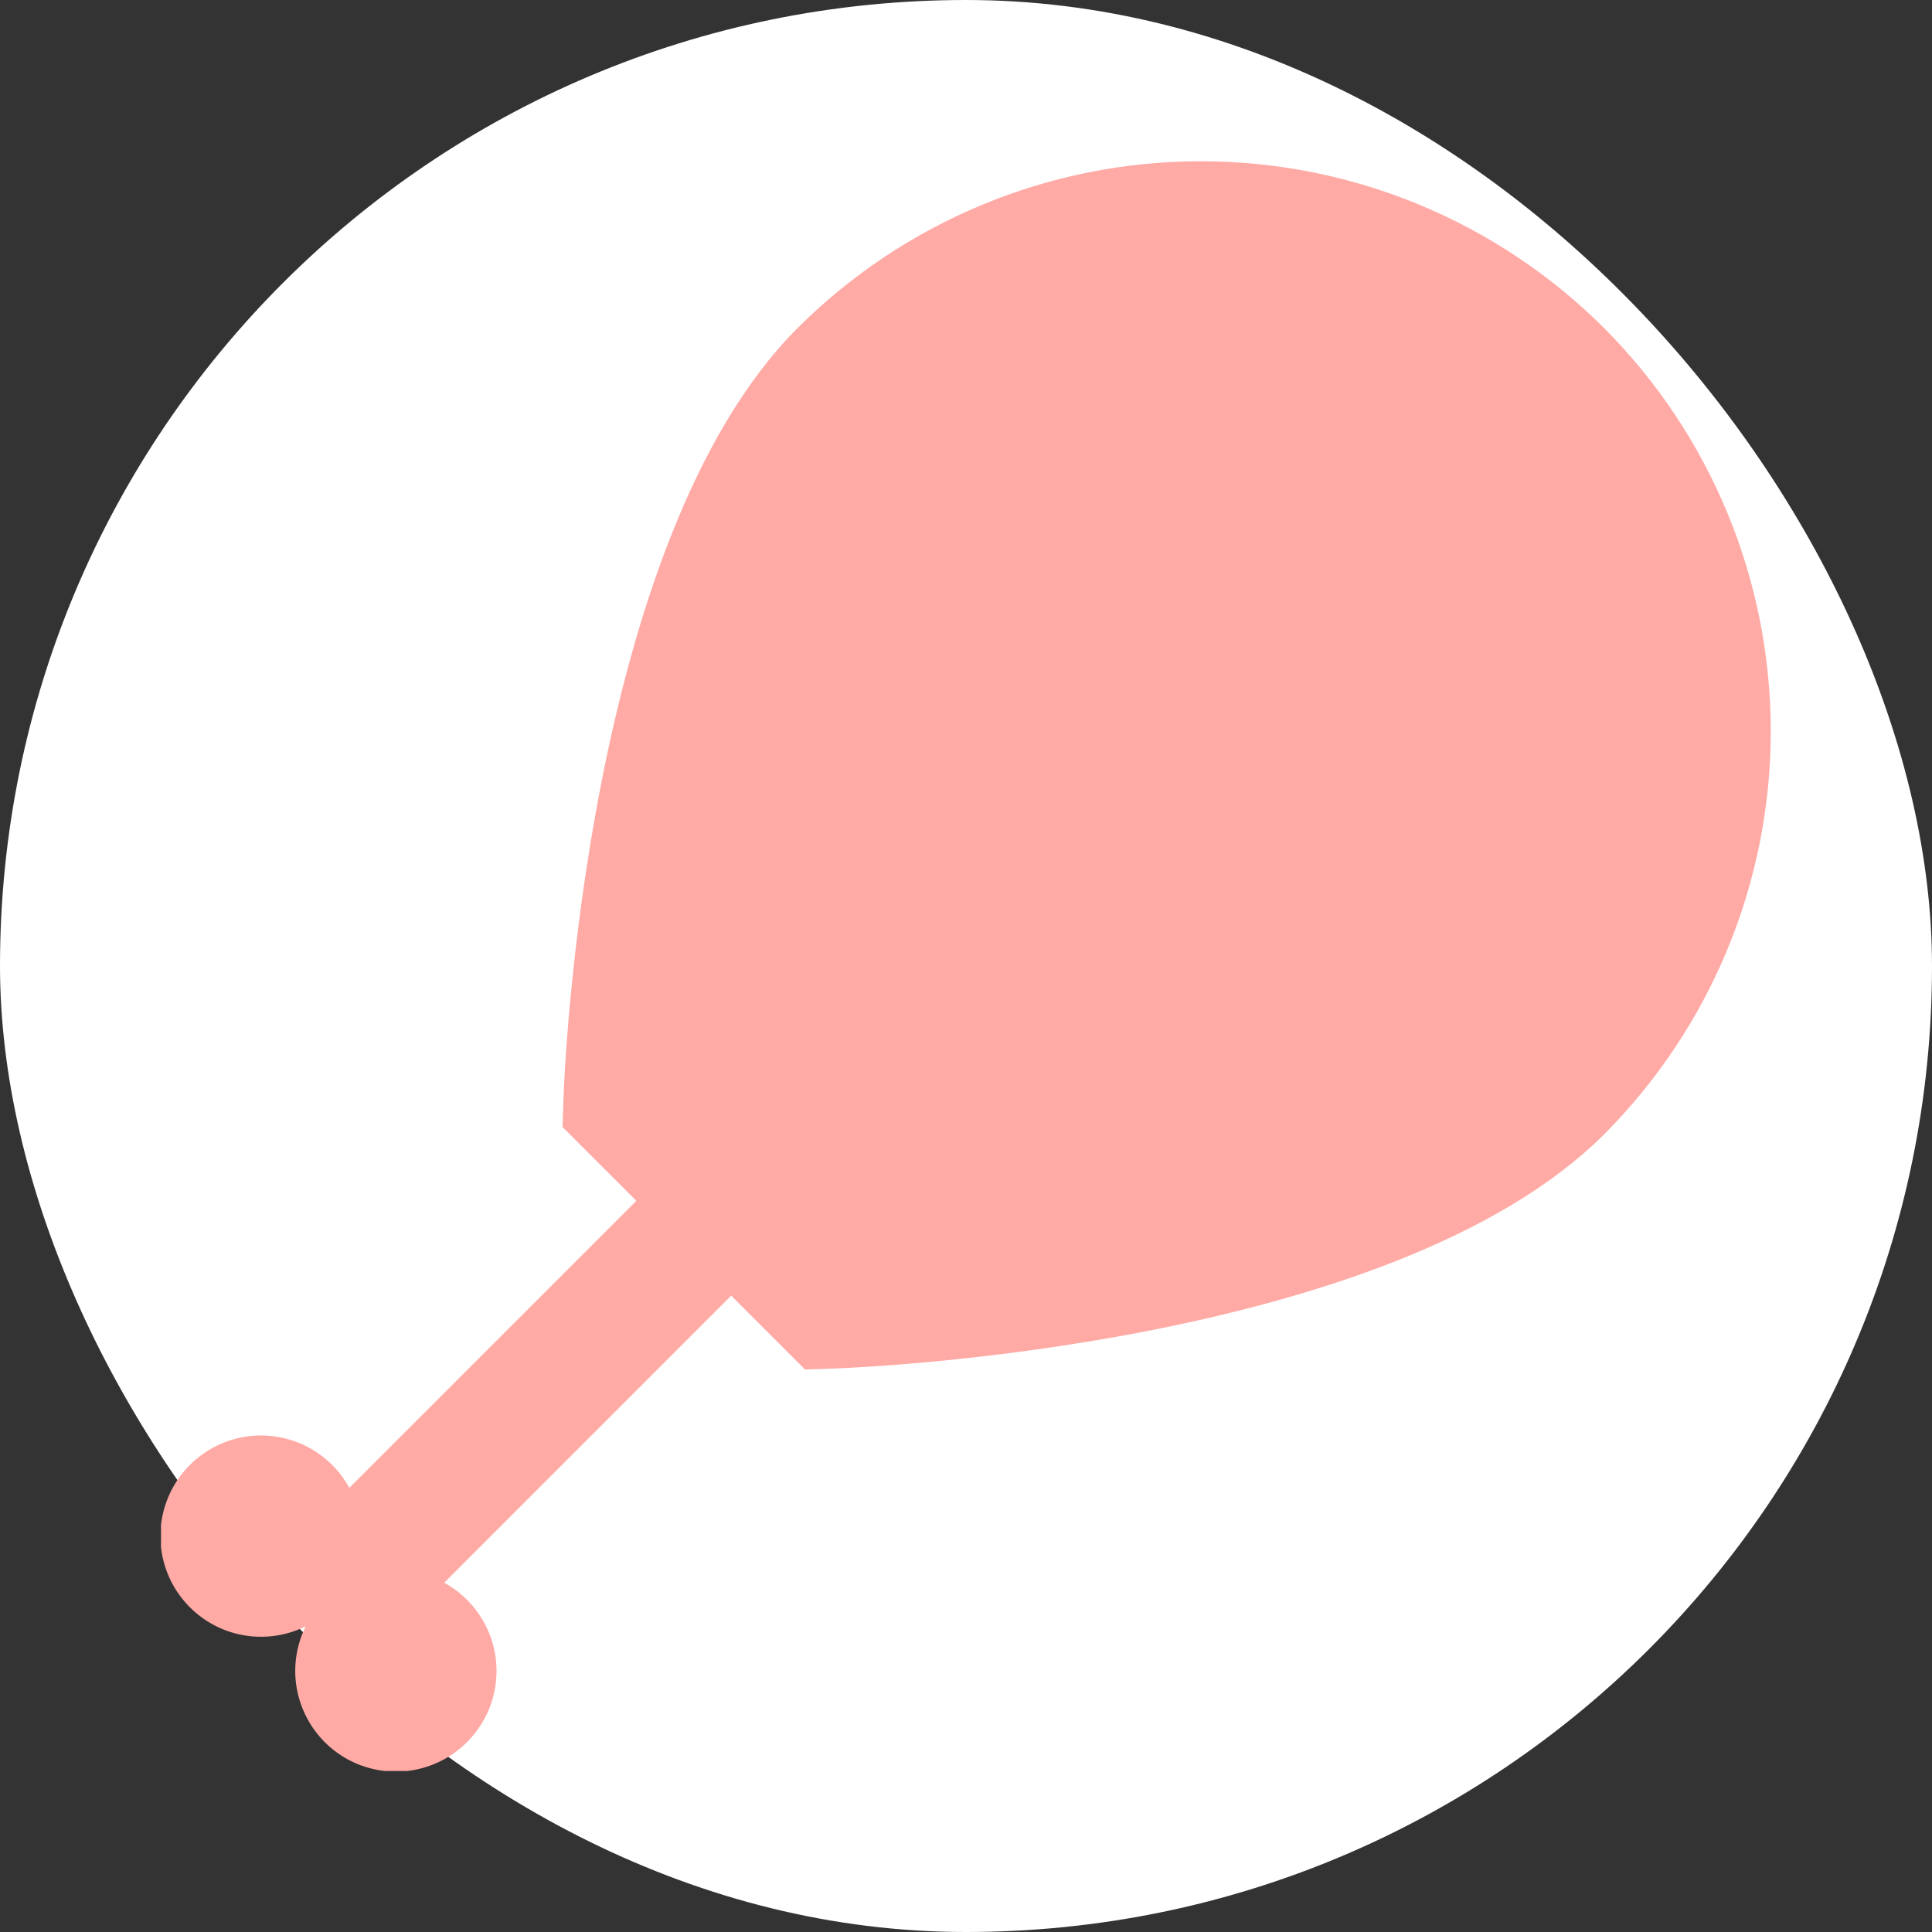 <svg width="24" height="24" viewBox="0 0 24 24" fill="none" xmlns="http://www.w3.org/2000/svg">
<rect x="0" y="0" width="24" height="24" fill="#333333" stroke="none"/>
<rect width="24" height="24" rx="12" fill="white"/>
<g clip-path="url(#clip0_2018_49631)">
<path d="M19.926 4.075C18.597 2.748 16.795 2.003 14.917 2.003C13.039 2.003 11.238 2.748 9.908 4.075C7.265 6.717 7.01 13.357 7 13.638L6.988 14L7.905 14.917L4.339 18.483C4.222 18.267 4.043 18.092 3.827 17.977C3.61 17.863 3.364 17.814 3.12 17.838C2.876 17.862 2.645 17.957 2.455 18.112C2.264 18.266 2.124 18.473 2.05 18.707C1.976 18.941 1.973 19.191 2.041 19.427C2.108 19.662 2.244 19.873 2.43 20.032C2.616 20.192 2.846 20.293 3.089 20.323C3.332 20.353 3.579 20.311 3.798 20.202C3.689 20.421 3.647 20.668 3.677 20.911C3.708 21.154 3.809 21.384 3.968 21.57C4.127 21.756 4.338 21.892 4.573 21.959C4.809 22.027 5.059 22.024 5.293 21.95C5.527 21.876 5.734 21.736 5.888 21.545C6.043 21.355 6.138 21.124 6.162 20.88C6.186 20.636 6.138 20.39 6.023 20.173C5.908 19.957 5.733 19.778 5.518 19.661L9.083 16.095L10 17.012L10.362 17C10.643 16.99 17.278 16.735 19.926 14.092C21.252 12.762 21.997 10.961 21.997 9.083C21.997 7.205 21.252 5.404 19.926 4.075Z" fill="#FFAAA5"/>
</g>
<defs>
<clipPath id="clip0_2018_49631">
<rect width="20" height="20" fill="white" transform="translate(2 2)"/>
</clipPath>
</defs>
</svg>
